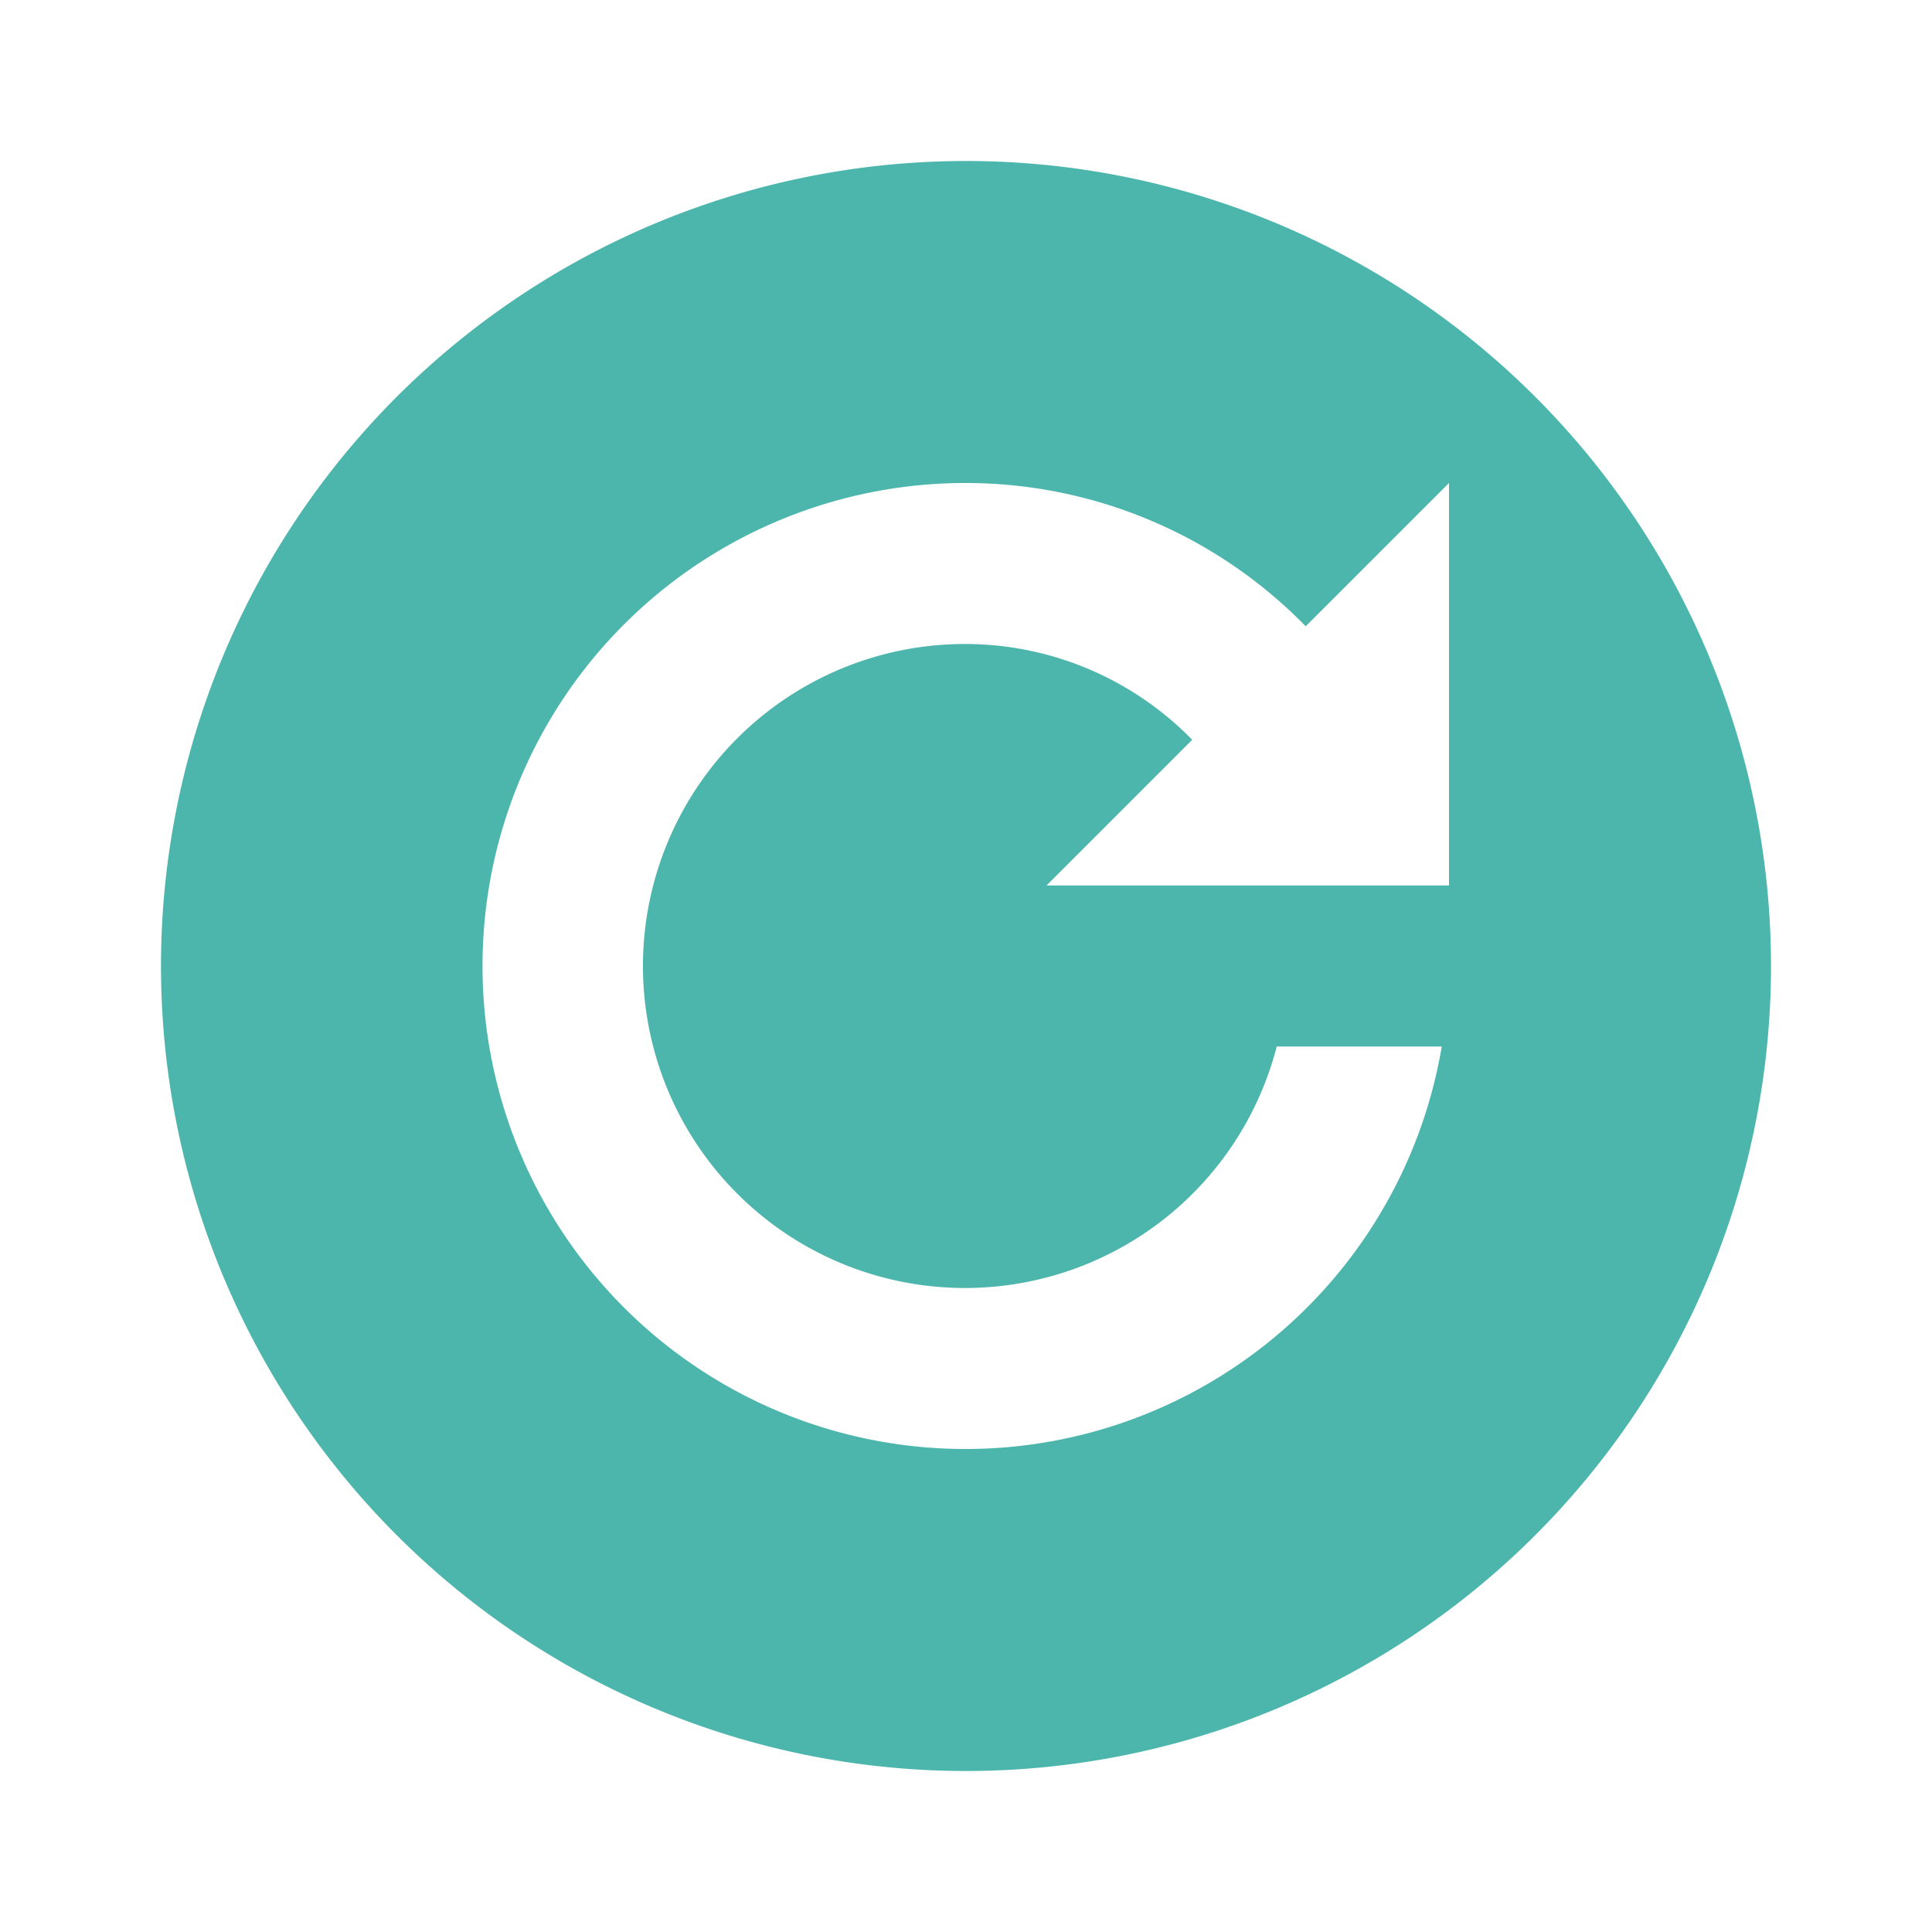 <svg xmlns="http://www.w3.org/2000/svg" width="16" height="16"  viewBox="0 0 24 24"><path fill="#4DB6AC" d="M12 2a10 10 0 1 0 10 10A10 10 0 0 0 12 2m6 9h-5l1.81-1.81A3.94 3.94 0 0 0 12 8a4 4 0 1 0 3.86 5h2.05A6 6 0 1 1 12 6a5.9 5.9 0 0 1 4.22 1.78L18 6Z"/></svg>